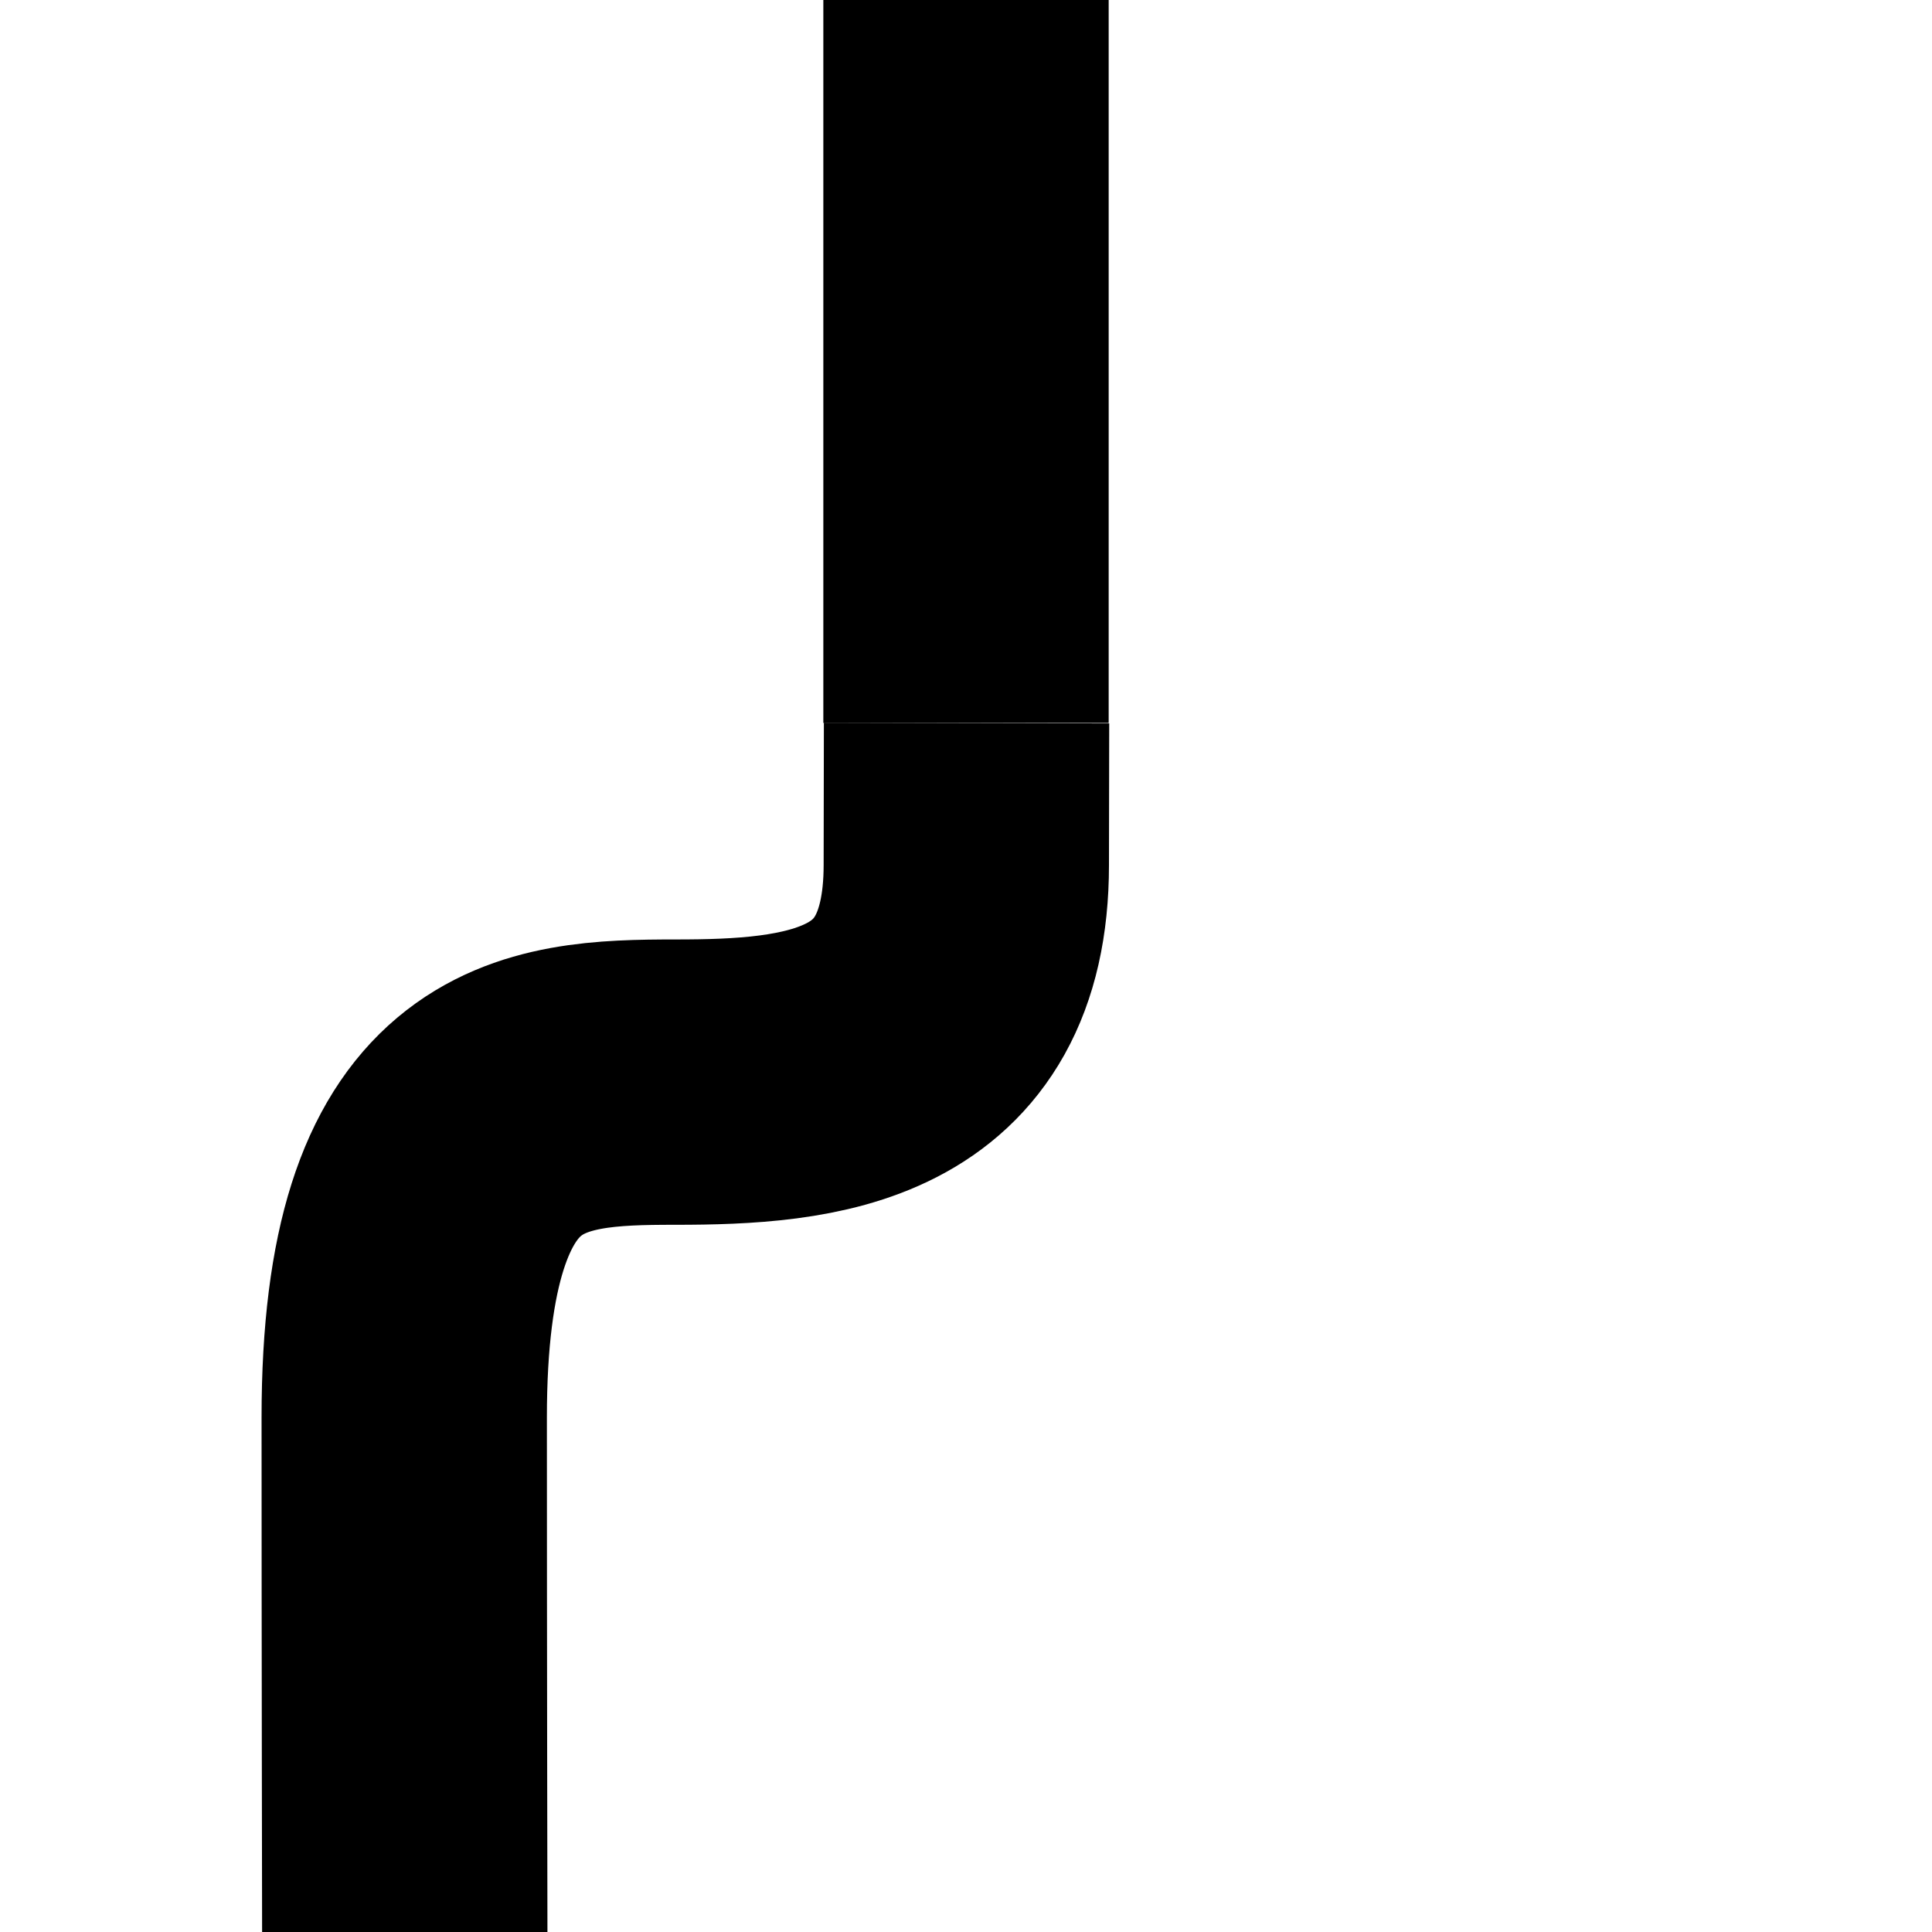 <?xml version="1.0" encoding="UTF-8" standalone="no"?>
<svg
   xmlns:dc="http://purl.org/dc/elements/1.1/"
   xmlns:cc="http://creativecommons.org/ns#"
   xmlns:rdf="http://www.w3.org/1999/02/22-rdf-syntax-ns#"
   xmlns:svg="http://www.w3.org/2000/svg"
   xmlns="http://www.w3.org/2000/svg"
   version="1.1"
   id="svg2"
   viewBox="0 0 169.277 169.277"
   width="47.774mm"
   height="47.774mm">
  <defs
     id="defs8" />
  <g
     style="display:inline"
     id="layer1">
    <g
       style="display:none"
       id="layer5">
      <path
         style="display:inline;fill:none;fill-rule:evenodd;stroke:#000000;stroke-width:25;stroke-linecap:butt;stroke-linejoin:miter;stroke-miterlimit:4;stroke-dasharray:none;stroke-opacity:1"
         d="m 35.417,49.677 0,119.601"
         id="path3218" />
    </g>
    <g
       style="display:none"
       id="layer6">
      <path
         id="path3221-3"
         d="m 84.639,49.677 0,119.601"
         style="display:inline;fill:none;fill-rule:evenodd;stroke:#000000;stroke-width:25;stroke-linecap:butt;stroke-linejoin:miter;stroke-miterlimit:4;stroke-dasharray:none;stroke-opacity:1" />
    </g>
    <g
       style="display:none"
       id="layer7">
      <path
         id="path3220"
         d="m 133.861,49.677 0,119.601"
         style="display:inline;fill:none;fill-rule:evenodd;stroke:#000000;stroke-width:25;stroke-linecap:butt;stroke-linejoin:miter;stroke-miterlimit:4;stroke-dasharray:none;stroke-opacity:1" />
    </g>
    <g
       style="display:none"
       id="layer4">
      <path
         id="path3205"
         d="M 35.405,169.562 35.51,85.398 c 0.043,-34.385 25.052,-34.489 50.197,-34.489 24.077,0 48.154,0.104 48.133,34.501 -1.7e-4,0.279 -0.003,83.821 -0.003,83.821"
         style="display:inline;fill:none;fill-rule:evenodd;stroke:#000000;stroke-width:25;stroke-linecap:butt;stroke-linejoin:miter;stroke-miterlimit:4;stroke-dasharray:none;stroke-opacity:1" />
    </g>
    <g
       style="display:none"
       id="g3456">
      <path
         id="path3246"
         d="m 84.639,63.354 c 0,0 0.021,8.962 0.021,12.433 0,17.895 13.611,19.026 25.474,19.026 11.863,0 23.774,0.646 23.774,29.384 0,19.214 -0.048,45.206 -0.048,45.206"
         style="fill:none;fill-rule:evenodd;stroke:#000000;stroke-width:25;stroke-linecap:butt;stroke-linejoin:miter;stroke-miterlimit:4;stroke-dasharray:none;stroke-opacity:1" />
    </g>
    <g
       id="g3340"
       style="display:inline">
      <path
         style="fill:none;fill-rule:evenodd;stroke:#000000;stroke-width:25;stroke-linecap:butt;stroke-linejoin:miter;stroke-miterlimit:4;stroke-dasharray:none;stroke-opacity:1"
         d="m 84.686,63.354 c 0,0 -0.021,8.962 -0.021,12.433 0,17.895 -13.611,19.026 -25.474,19.026 -11.863,0 -23.774,0.646 -23.774,29.384 0,19.214 0.048,45.206 0.048,45.206"
         id="path3342" />
    </g>
  </g>
  <g
     style="display:inline"
     id="layer2">
    <g
       style="display:none"
       id="layer8">
      <path
         style="display:inline;fill:none;fill-rule:evenodd;stroke:#000000;stroke-width:25;stroke-linecap:butt;stroke-linejoin:miter;stroke-miterlimit:4;stroke-dasharray:none;stroke-opacity:1"
         d="M 35.417,50.091 35.417,0"
         id="path3222" />
    </g>
    <g
       style="display:inline"
       id="layer9">
      <path
         id="path3221-6"
         d="m 84.639,63.342 0,-27.897 0,-35.445"
         style="display:inline;fill:none;fill-rule:evenodd;stroke:#000000;stroke-width:25;stroke-linecap:butt;stroke-linejoin:miter;stroke-miterlimit:4;stroke-dasharray:none;stroke-opacity:1" />
    </g>
    <g
       style="display:none"
       id="layer10">
      <path
         style="display:inline;fill:none;fill-rule:evenodd;stroke:#000000;stroke-width:25;stroke-linecap:butt;stroke-linejoin:miter;stroke-miterlimit:4;stroke-dasharray:none;stroke-opacity:1"
         d="M 133.861,50.091 133.861,0"
         id="path3224" />
    </g>
    <g
       style="display:none"
       id="layer3">
      <path
         style="display:inline;fill:none;fill-rule:evenodd;stroke:#000000;stroke-width:25;stroke-linecap:butt;stroke-linejoin:miter;stroke-miterlimit:4;stroke-dasharray:none;stroke-opacity:1"
         d="M 35.405,0.033 35.333,32.719 c -0.04,18.295 25.228,18.191 50.373,18.191 24.077,0 47.956,0.104 47.956,-17.825 0,-0.279 0.174,-33.028 0.174,-33.028"
         id="path3513" />
    </g>
  </g>
  <g
     style="display:none"
     id="layer11">
    <g
       style="display:none"
       id="layer12">
      <circle
         style="fill:#000000;fill-opacity:1;stroke:none;stroke-width:17.5;stroke-linecap:round;stroke-linejoin:round;stroke-miterlimit:4;stroke-dasharray:none;stroke-dashoffset:0;stroke-opacity:1"
         id="path3223"
         cx="84.639"
         cy="84.639"
         r="35.417" />
    </g>
    <g
       style="display:inline"
       id="layer13">
      <path
         transform="matrix(0,-1,1,0,0,0)"
         d="m -49.222,84.639 a 35.417,35.417 0 0 1 -17.708,30.672 35.417,35.417 0 0 1 -35.417,0 35.417,35.417 0 0 1 -17.708,-30.672 l 35.417,2e-6 z"
         id="circle3603"
         style="fill:#000000;fill-opacity:1;stroke:none;stroke-width:17.5;stroke-linecap:round;stroke-linejoin:round;stroke-miterlimit:4;stroke-dasharray:none;stroke-dashoffset:0;stroke-opacity:1" />
      <path
         id="path3608"
         d="m 56.75,51.014 c 0,66.139 0,66.139 0,66.139 L 44.832,96.51"
         style="fill:none;fill-rule:evenodd;stroke:#000000;stroke-width:4;stroke-linecap:round;stroke-linejoin:miter;stroke-miterlimit:4;stroke-dasharray:none;stroke-opacity:1" />
    </g>
    <g
       style="display:none"
       id="g3629">
      <path
         style="fill:#000000;fill-opacity:1;stroke:none;stroke-width:17.5;stroke-linecap:round;stroke-linejoin:round;stroke-miterlimit:4;stroke-dasharray:none;stroke-dashoffset:0;stroke-opacity:1"
         id="path3631"
         d="m -49.222,-84.055 a 35.417,35.417 0 0 1 -17.708,30.672 35.417,35.417 0 0 1 -35.417,-10e-7 35.417,35.417 0 0 1 -17.708,-30.672 l 35.417,2e-6 z"
         transform="matrix(0,-1,-1,0,0,0)" />
      <path
         style="fill:none;fill-rule:evenodd;stroke:#000000;stroke-width:4;stroke-linecap:round;stroke-linejoin:miter;stroke-miterlimit:4;stroke-dasharray:none;stroke-opacity:1"
         d="m 108.818,122.588 c 0,-66.139 0,-66.139 0,-66.139 l 11.918,20.643"
         id="path3633" />
    </g>
  </g>
  <g
     id="g3872"
     style="display:none">
    <g
       id="g3874"
       style="display:none">
      <circle
         r="35.417"
         cy="84.639"
         cx="36.639"
         id="circle3876"
         style="fill:#000000;fill-opacity:1;stroke:none;stroke-width:17.5;stroke-linecap:round;stroke-linejoin:round;stroke-miterlimit:4;stroke-dasharray:none;stroke-dashoffset:0;stroke-opacity:1" />
    </g>
    <g
       id="g3878"
       style="display:none">
      <path
         style="fill:#000000;fill-opacity:1;stroke:none;stroke-width:17.5;stroke-linecap:round;stroke-linejoin:round;stroke-miterlimit:4;stroke-dasharray:none;stroke-dashoffset:0;stroke-opacity:1"
         id="path3880"
         d="m -49.222,36.639 a 35.417,35.417 0 0 1 -17.708,30.672 35.417,35.417 0 0 1 -35.417,-10e-7 35.417,35.417 0 0 1 -17.708,-30.672 l 35.417,2e-6 z"
         transform="matrix(0,-1,1,0,0,0)" />
      <path
         style="fill:none;fill-rule:evenodd;stroke:#000000;stroke-width:4;stroke-linecap:round;stroke-linejoin:miter;stroke-miterlimit:4;stroke-dasharray:none;stroke-opacity:1"
         d="m 16.75,51.014 c 0,66.139 0,66.139 0,66.139 L 4.832,96.51"
         id="path3882" />
    </g>
    <g
       id="g3884"
       style="display:none">
      <path
         transform="matrix(0,-1,-1,0,0,0)"
         d="m -49.222,-36.055 a 35.417,35.417 0 0 1 -17.708,30.672 35.417,35.417 0 0 1 -35.417,-8e-7 35.417,35.417 0 0 1 -17.708,-30.672 l 35.417,2e-6 z"
         id="path3886"
         style="fill:#000000;fill-opacity:1;stroke:none;stroke-width:17.5;stroke-linecap:round;stroke-linejoin:round;stroke-miterlimit:4;stroke-dasharray:none;stroke-dashoffset:0;stroke-opacity:1" />
      <path
         id="path3888"
         d="m 60.818,122.588 c 0,-66.139 0,-66.139 0,-66.139 l 11.918,20.643"
         style="fill:none;fill-rule:evenodd;stroke:#000000;stroke-width:4;stroke-linecap:round;stroke-linejoin:miter;stroke-miterlimit:4;stroke-dasharray:none;stroke-opacity:1" />
    </g>
  </g>
  <g
     style="display:none"
     id="g3791">
    <g
       id="g3793"
       style="display:none">
      <circle
         r="35.417"
         cy="84.639"
         cx="133.861"
         id="circle3795"
         style="fill:#000000;fill-opacity:1;stroke:none;stroke-width:17.5;stroke-linecap:round;stroke-linejoin:round;stroke-miterlimit:4;stroke-dasharray:none;stroke-dashoffset:0;stroke-opacity:1" />
    </g>
    <g
       id="g3797"
       style="display:none">
      <path
         style="fill:#000000;fill-opacity:1;stroke:none;stroke-width:17.5;stroke-linecap:round;stroke-linejoin:round;stroke-miterlimit:4;stroke-dasharray:none;stroke-dashoffset:0;stroke-opacity:1"
         id="path3799"
         d="m -49.222,135.063 a 35.417,35.417 0 0 1 -17.708,30.672 35.417,35.417 0 0 1 -35.417,0 35.417,35.417 0 0 1 -17.708,-30.672 l 35.417,0 z"
         transform="matrix(0,-1,1,0,0,0)" />
      <path
         style="fill:none;fill-rule:evenodd;stroke:#000000;stroke-width:4;stroke-linecap:round;stroke-linejoin:miter;stroke-miterlimit:4;stroke-dasharray:none;stroke-opacity:1"
         d="m 109.174,51.014 c 0,66.139 0,66.139 0,66.139 L 97.256,96.51"
         id="path3801" />
    </g>
    <g
       id="g3803"
       style="display:none">
      <path
         transform="matrix(0,-1,-1,0,0,0)"
         d="m -49.222,-128.055 a 35.417,35.417 0 0 1 -17.708,30.672 35.417,35.417 0 0 1 -35.417,-1e-6 35.417,35.417 0 0 1 -17.708,-30.672 l 35.417,0 z"
         id="path3805"
         style="fill:#000000;fill-opacity:1;stroke:none;stroke-width:17.5;stroke-linecap:round;stroke-linejoin:round;stroke-miterlimit:4;stroke-dasharray:none;stroke-dashoffset:0;stroke-opacity:1" />
      <path
         id="path3807"
         d="m 152.818,122.588 c 0,-66.139 0,-66.139 0,-66.139 l 11.918,20.643"
         style="fill:none;fill-rule:evenodd;stroke:#000000;stroke-width:4;stroke-linecap:round;stroke-linejoin:miter;stroke-miterlimit:4;stroke-dasharray:none;stroke-opacity:1" />
    </g>
  </g>
</svg>
